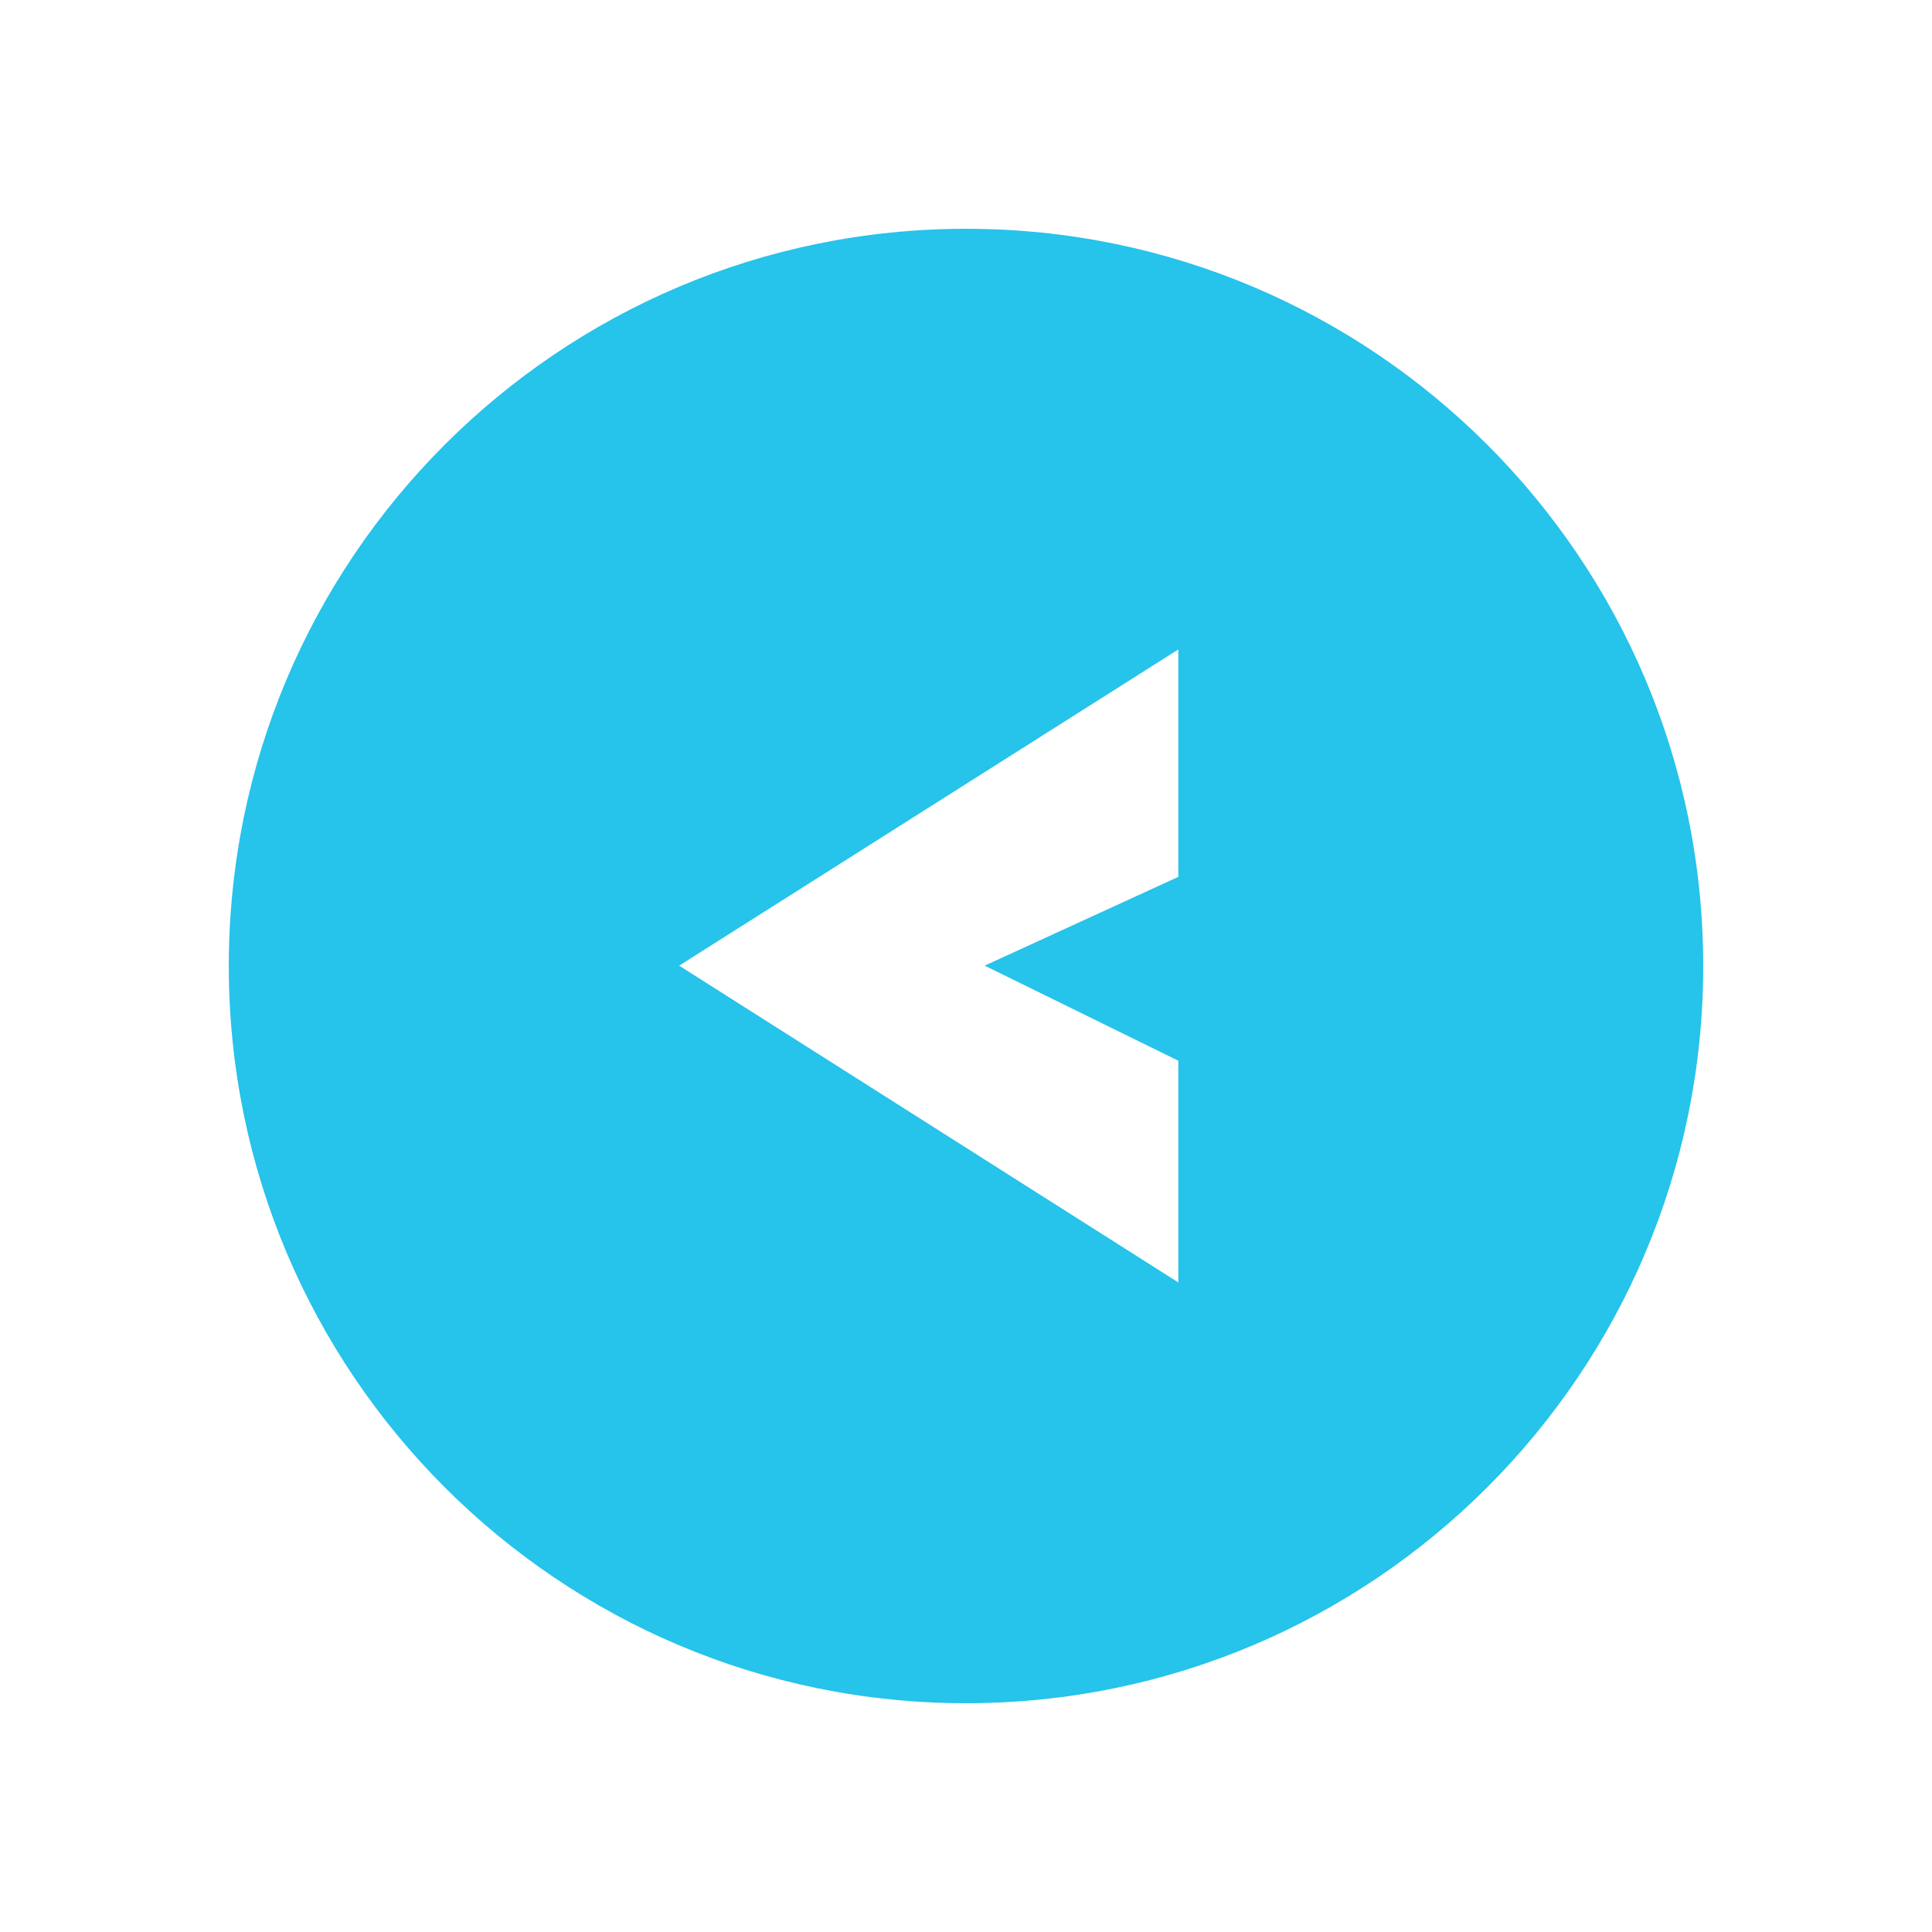 <?xml version="1.0" encoding="UTF-8" standalone="no"?><svg width='38' height='38' viewBox='0 0 38 38' fill='none' xmlns='http://www.w3.org/2000/svg'>
<g clip-path='url(#clip0_4_75)' filter='url(#filter0_d_4_75)'>
<path d='M19 4.5C10.992 4.5 4.5 10.992 4.5 19C4.5 27.008 10.992 33.5 19 33.5C27.008 33.5 33.5 27.008 33.5 19C33.5 10.992 27.008 4.5 19 4.5Z' fill='#26C3EA'/>
<path d='M19.367 18.993L13.358 18.993L23.176 12.774L23.176 17.247L19.367 18.993ZM23.176 25.224L13.358 18.993L19.367 18.993L23.176 20.863L23.176 25.226L23.176 25.224Z' fill='white'/>
</g>
<defs>
<filter id='filter0_d_4_75' x='0.5' y='0.5' width='37' height='37' filterUnits='userSpaceOnUse' color-interpolation-filters='sRGB'>
<feFlood flood-opacity='0' result='BackgroundImageFix'/>
<feColorMatrix in='SourceAlpha' type='matrix' values='0 0 0 0 0 0 0 0 0 0 0 0 0 0 0 0 0 0 127 0' result='hardAlpha'/>
<feOffset/>
<feGaussianBlur stdDeviation='2'/>
<feComposite in2='hardAlpha' operator='out'/>
<feColorMatrix type='matrix' values='0 0 0 0 0 0 0 0 0 0 0 0 0 0 0 0 0 0 0.25 0'/>
<feBlend mode='normal' in2='BackgroundImageFix' result='effect1_dropShadow_4_75'/>
<feBlend mode='normal' in='SourceGraphic' in2='effect1_dropShadow_4_75' result='shape'/>
</filter>
<clipPath id='clip0_4_75'>
<rect width='29' height='29' fill='white' transform='translate(33.5 33.5) rotate(-180)'/>
</clipPath>
</defs>
</svg>
